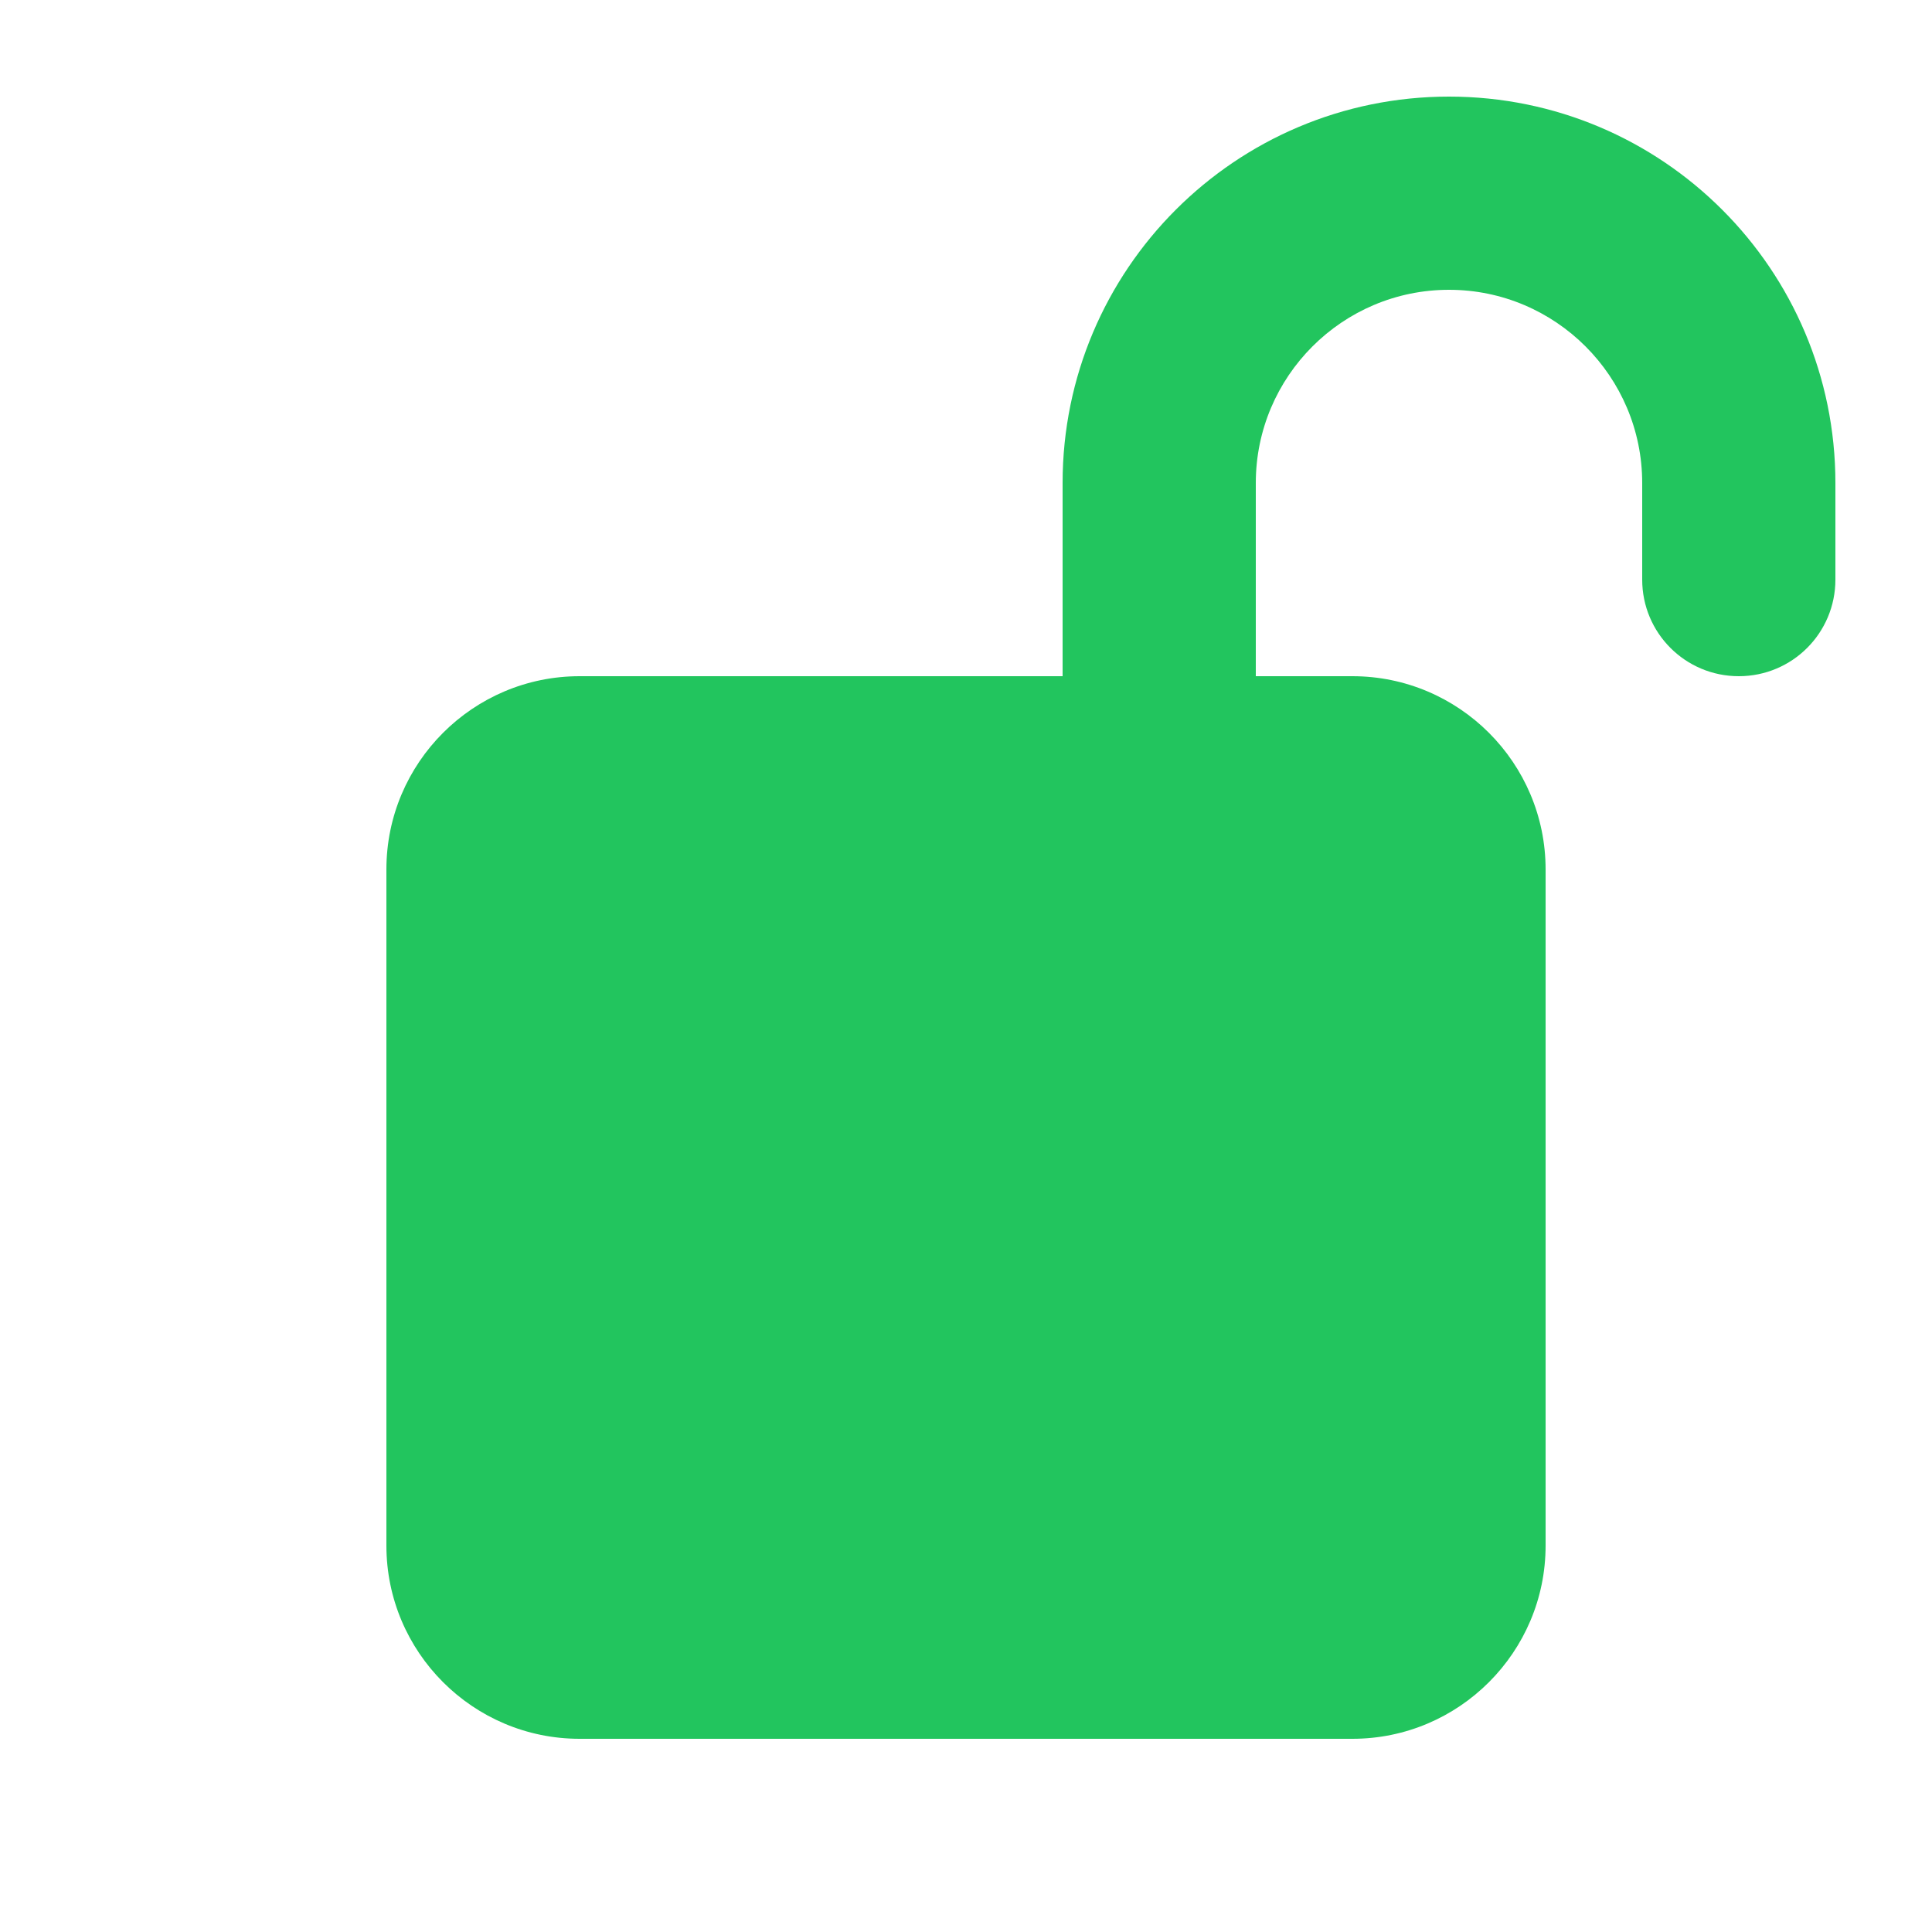 <svg xmlns="http://www.w3.org/2000/svg" viewBox="0 0 640 640"><!--!Font Awesome Free 7.0.0 by @fontawesome - https://fontawesome.com License - https://fontawesome.com/license/free Copyright 2025 Fonticons, Inc.--><path fill="#22C55E" d="M416 160C416 124.7 444.7 96 480 96C515.3 96 544 124.7 544 160L544 192C544 209.7 558.3 224 576 224C593.7 224 608 209.7 608 192L608 160C608 89.3 550.7 32 480 32C409.3 32 352 89.3 352 160L352 224L192 224C156.7 224 128 252.7 128 288L128 512C128 547.3 156.7 576 192 576L448 576C483.3 576 512 547.3 512 512L512 288C512 252.7 483.3 224 448 224L416 224L416 160z"/></svg>